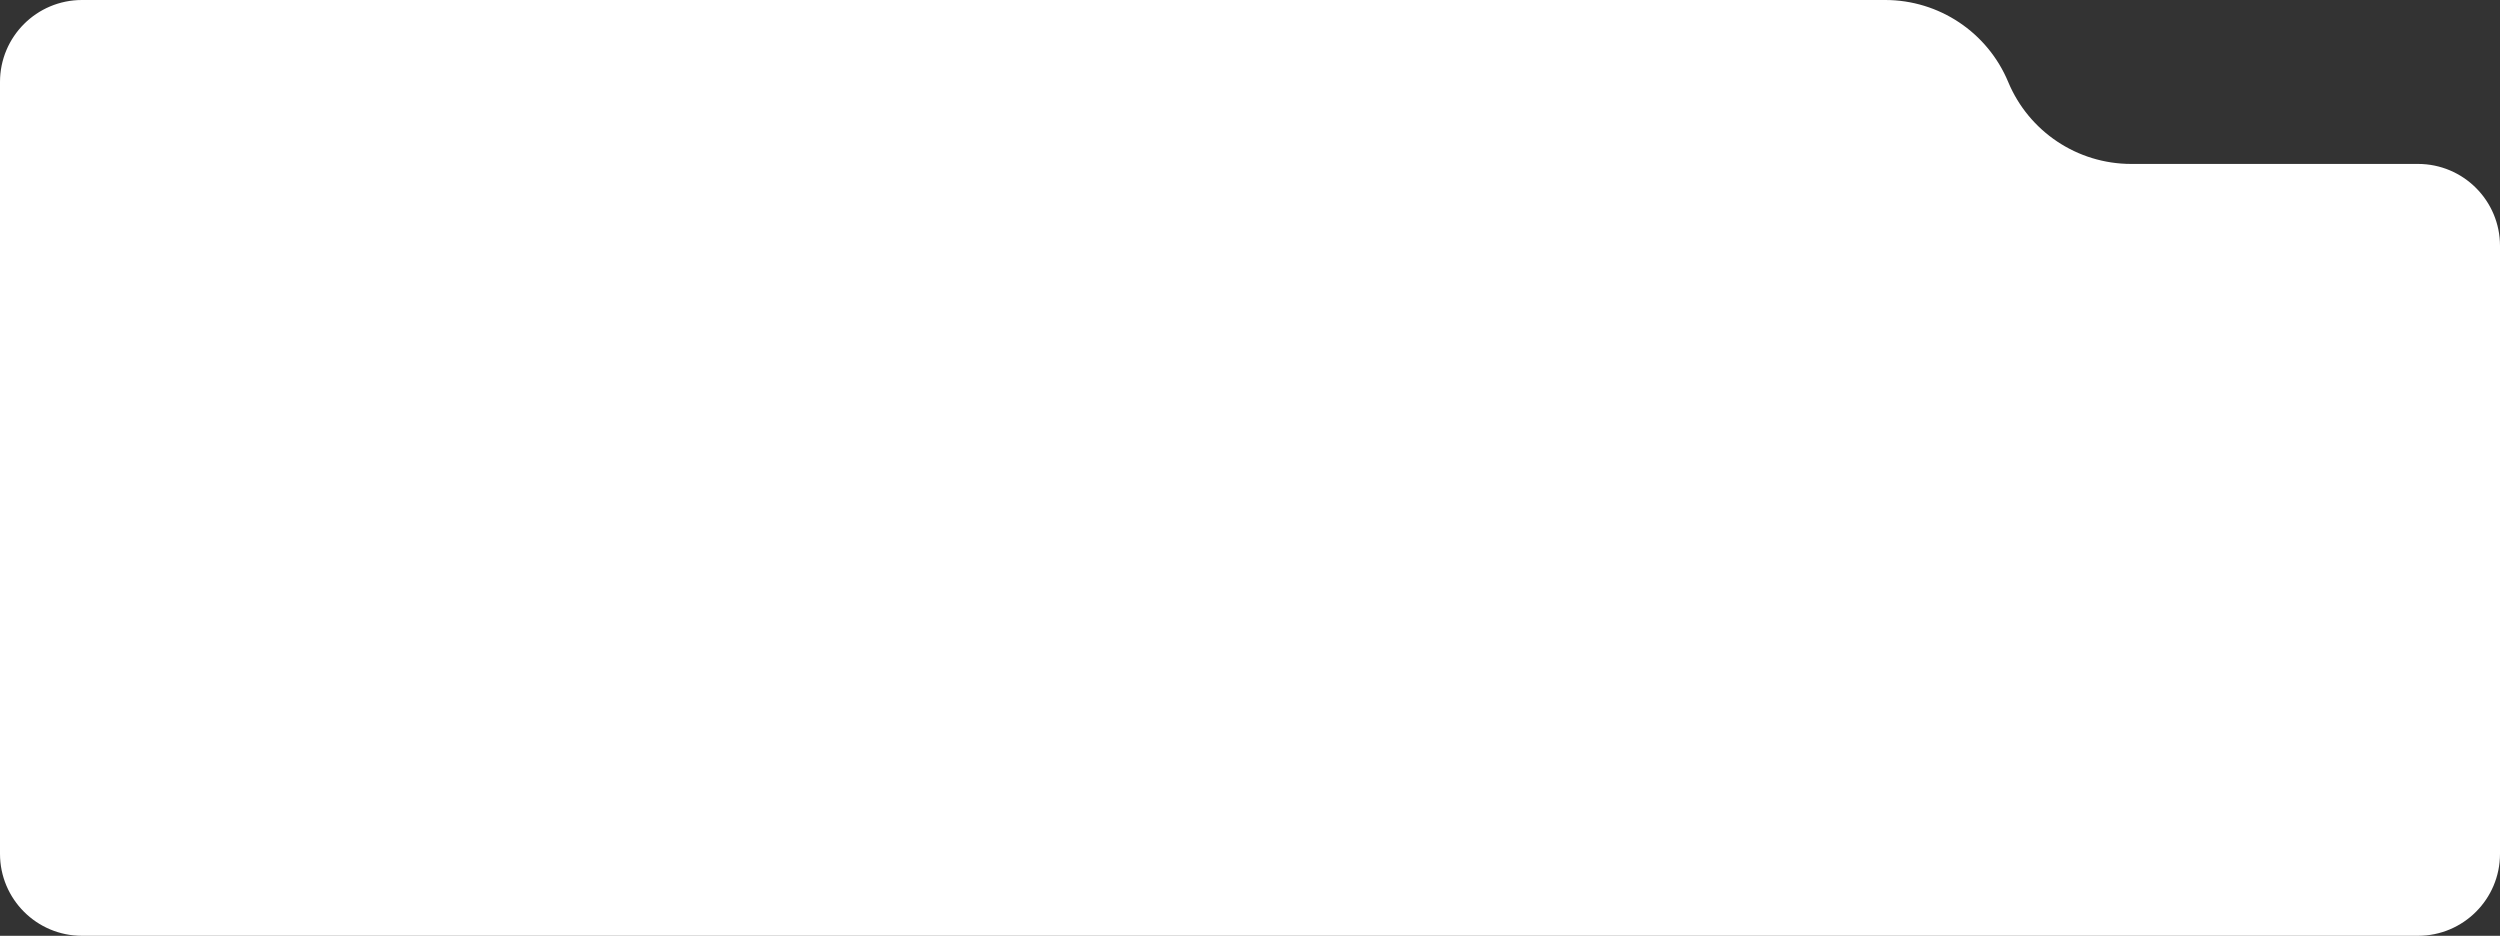 <?xml version="1.0" encoding="UTF-8"?>
<svg width="366px" height="137px" viewBox="0 0 366 137" version="1.1" xmlns="http://www.w3.org/2000/svg" xmlns:xlink="http://www.w3.org/1999/xlink">
    <rect x="0" y="0" width="366" height="137" fill="#333333" stroke="none"/>
    <title>矩形 4备份 2</title>
    <g id="页面-1" stroke="none" stroke-width="1" fill="none" fill-rule="evenodd">
        <g id="我的资产" transform="translate(-12, -283)" fill="#FFFFFF">
            <path d="M24,283 L288,283 C295.872,283 302.972,287.733 306,295 C309.028,302.267 316.128,307 324,307 L366,307 C372.627,307 378,312.373 378,319 L378,408 C378,414.627 372.627,420 366,420 L24,420 C17.373,420 12,414.627 12,408 L12,295 C12,288.373 17.373,283 24,283 Z" id="矩形-4备份-2"></path>
        </g>
    </g>
</svg>